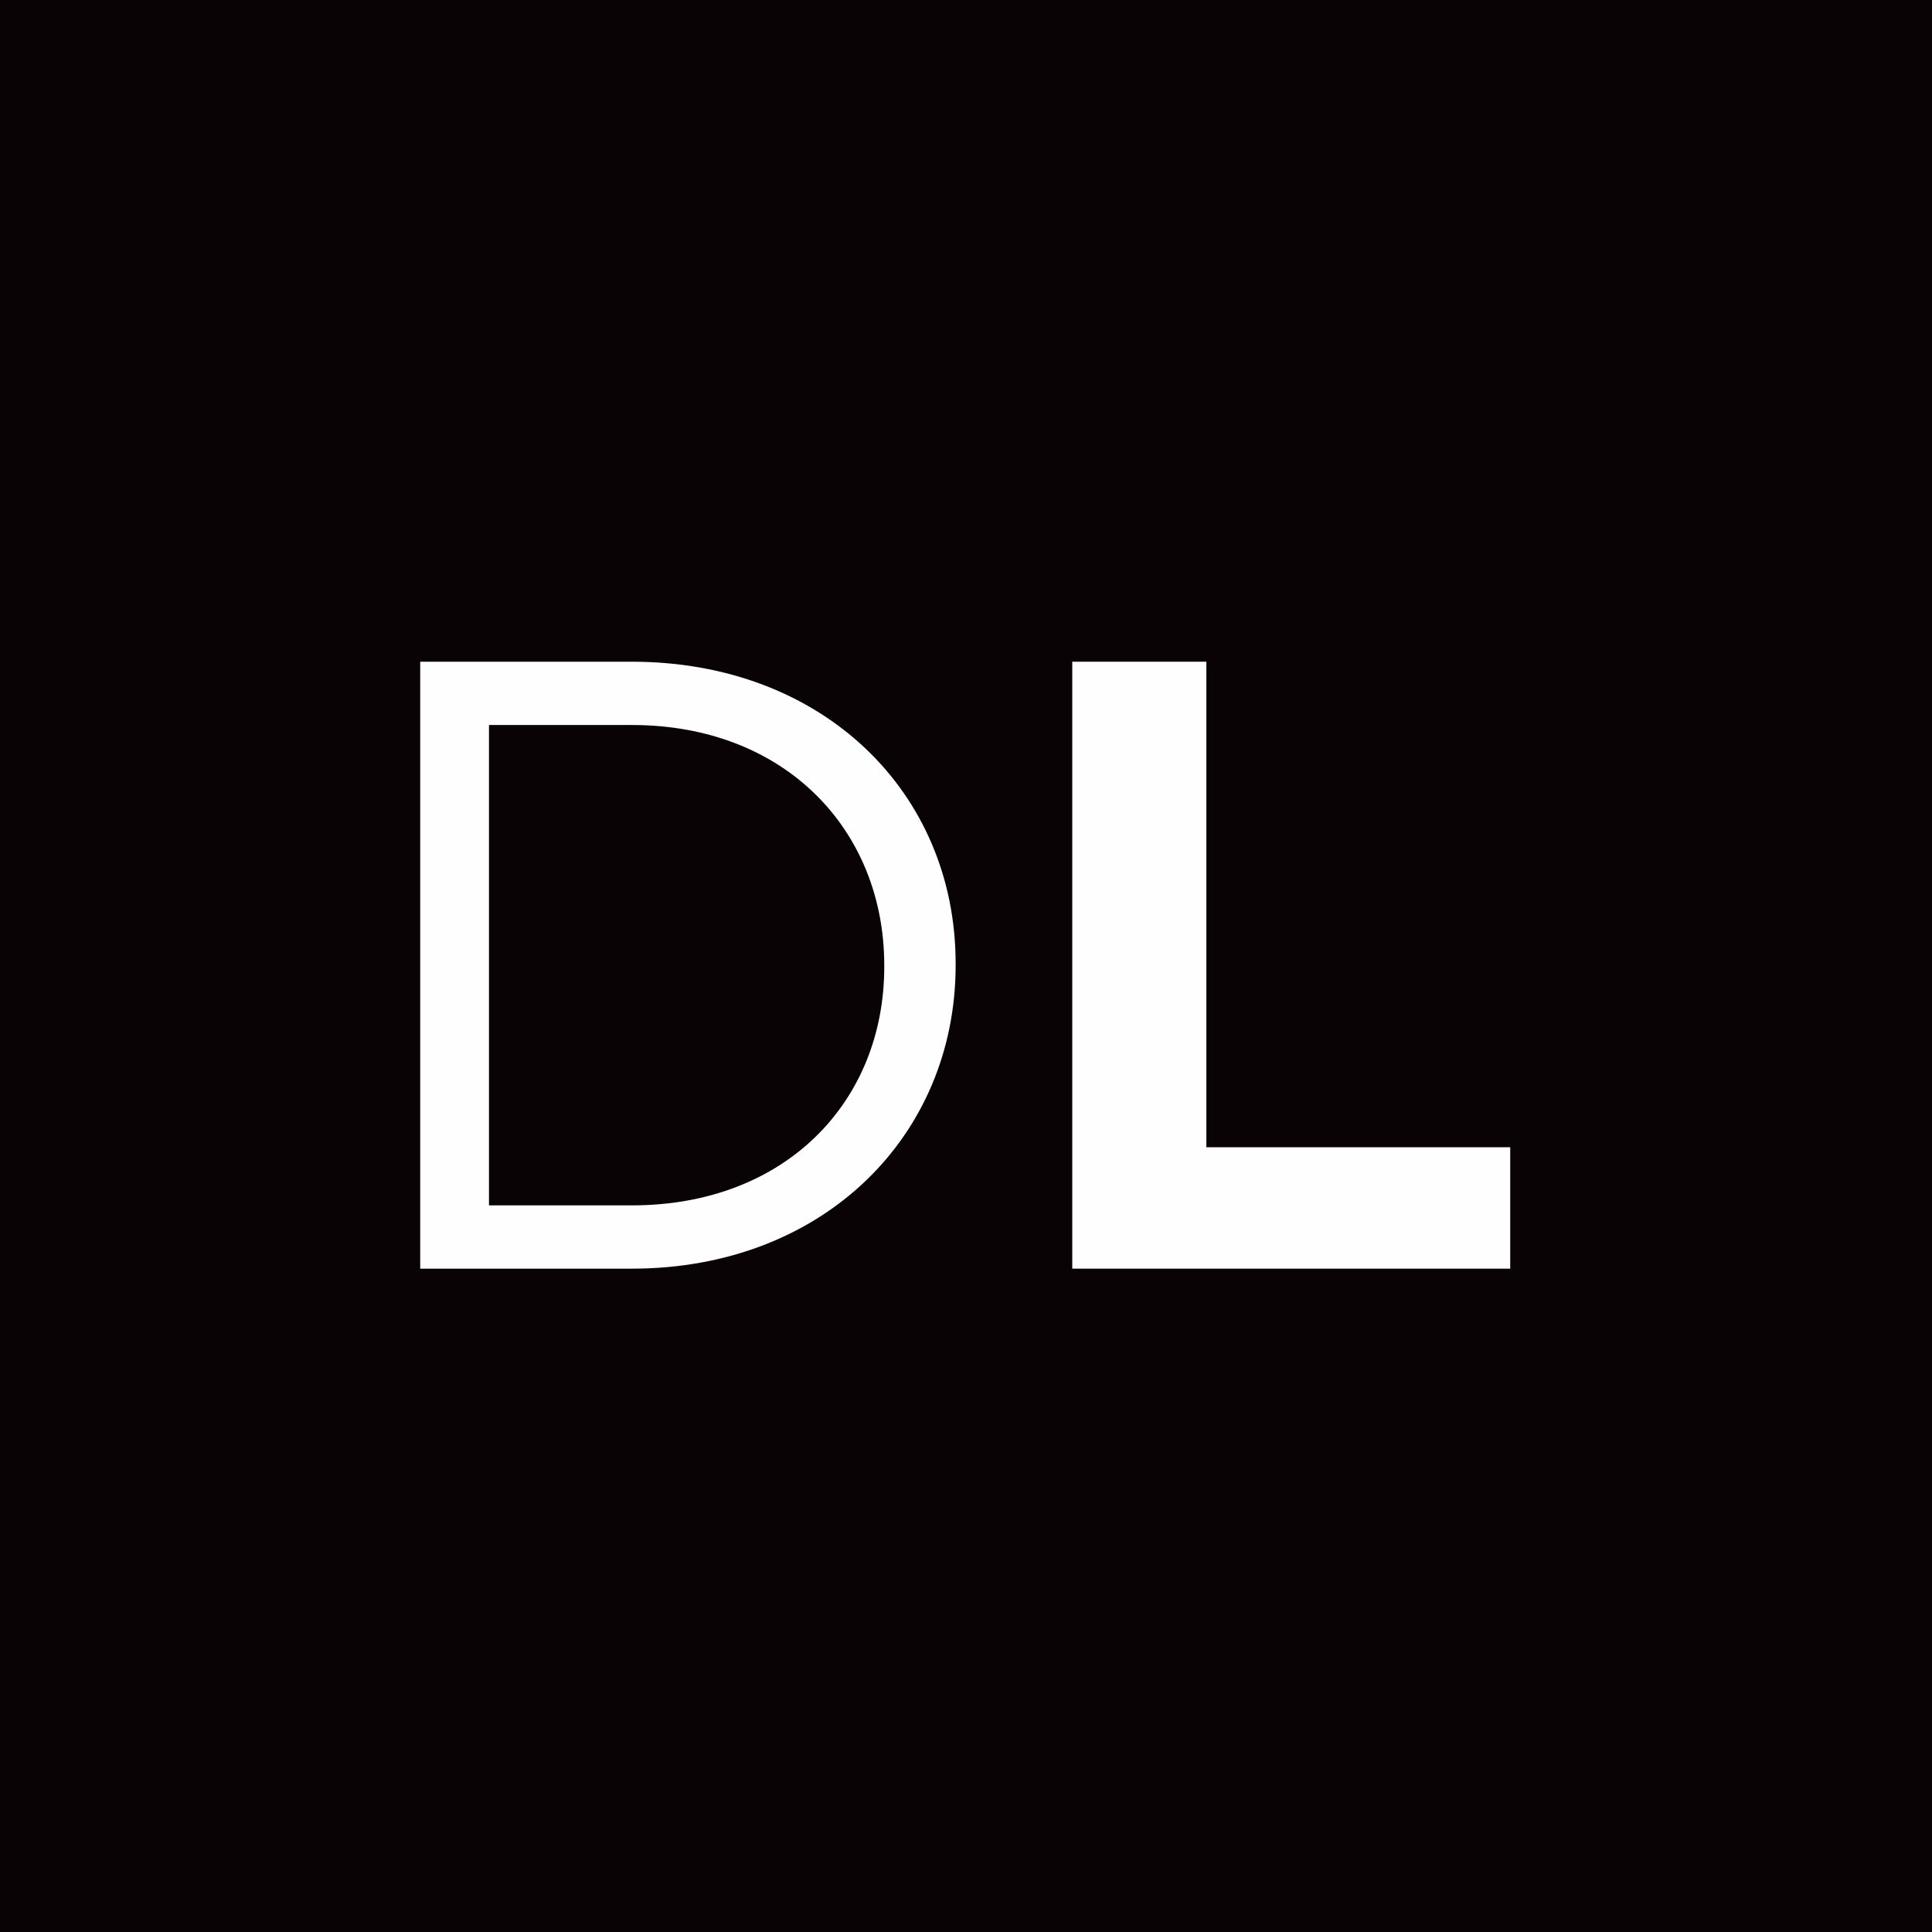 <?xml version="1.0" encoding="UTF-8"?>
<svg width="400px" height="400px" viewBox="0 0 400 400" version="1.1" xmlns="http://www.w3.org/2000/svg" xmlns:xlink="http://www.w3.org/1999/xlink">
    <!-- Generator: Sketch 51.2 (57519) - http://www.bohemiancoding.com/sketch -->
    <title>DL Logo white</title>
    <desc>Created with Sketch.</desc>
    <defs></defs>
    <g id="DL-Logo-white" stroke="none" stroke-width="1" fill="none" fill-rule="evenodd">
        <g id="Group">
            <polygon id="Fill-1-Copy-2" fill="#090305" points="0 400 400 400 400 0 0 0"></polygon>
            <path d="M130.798,249.56 C162.708,249.56 183.075,228.02 183.075,200.191 L183.075,199.832 C183.075,172.01 162.708,150.103 130.798,150.103 L101.239,150.103 L101.239,249.56 L130.798,249.56 Z M87,137 L130.798,137 C170.458,137 197.855,164.112 197.855,199.48 L197.855,199.832 C197.855,235.193 170.458,262.663 130.798,262.663 L87,262.663 L87,137 Z" id="Fill-15" fill="#FEFEFE"></path>
            <polygon id="Fill-21" fill="#FEFEFE" points="222 137 249.764 137 249.764 237.526 312.675 237.526 312.675 262.663 222 262.663"></polygon>
        </g>
    </g>
</svg>